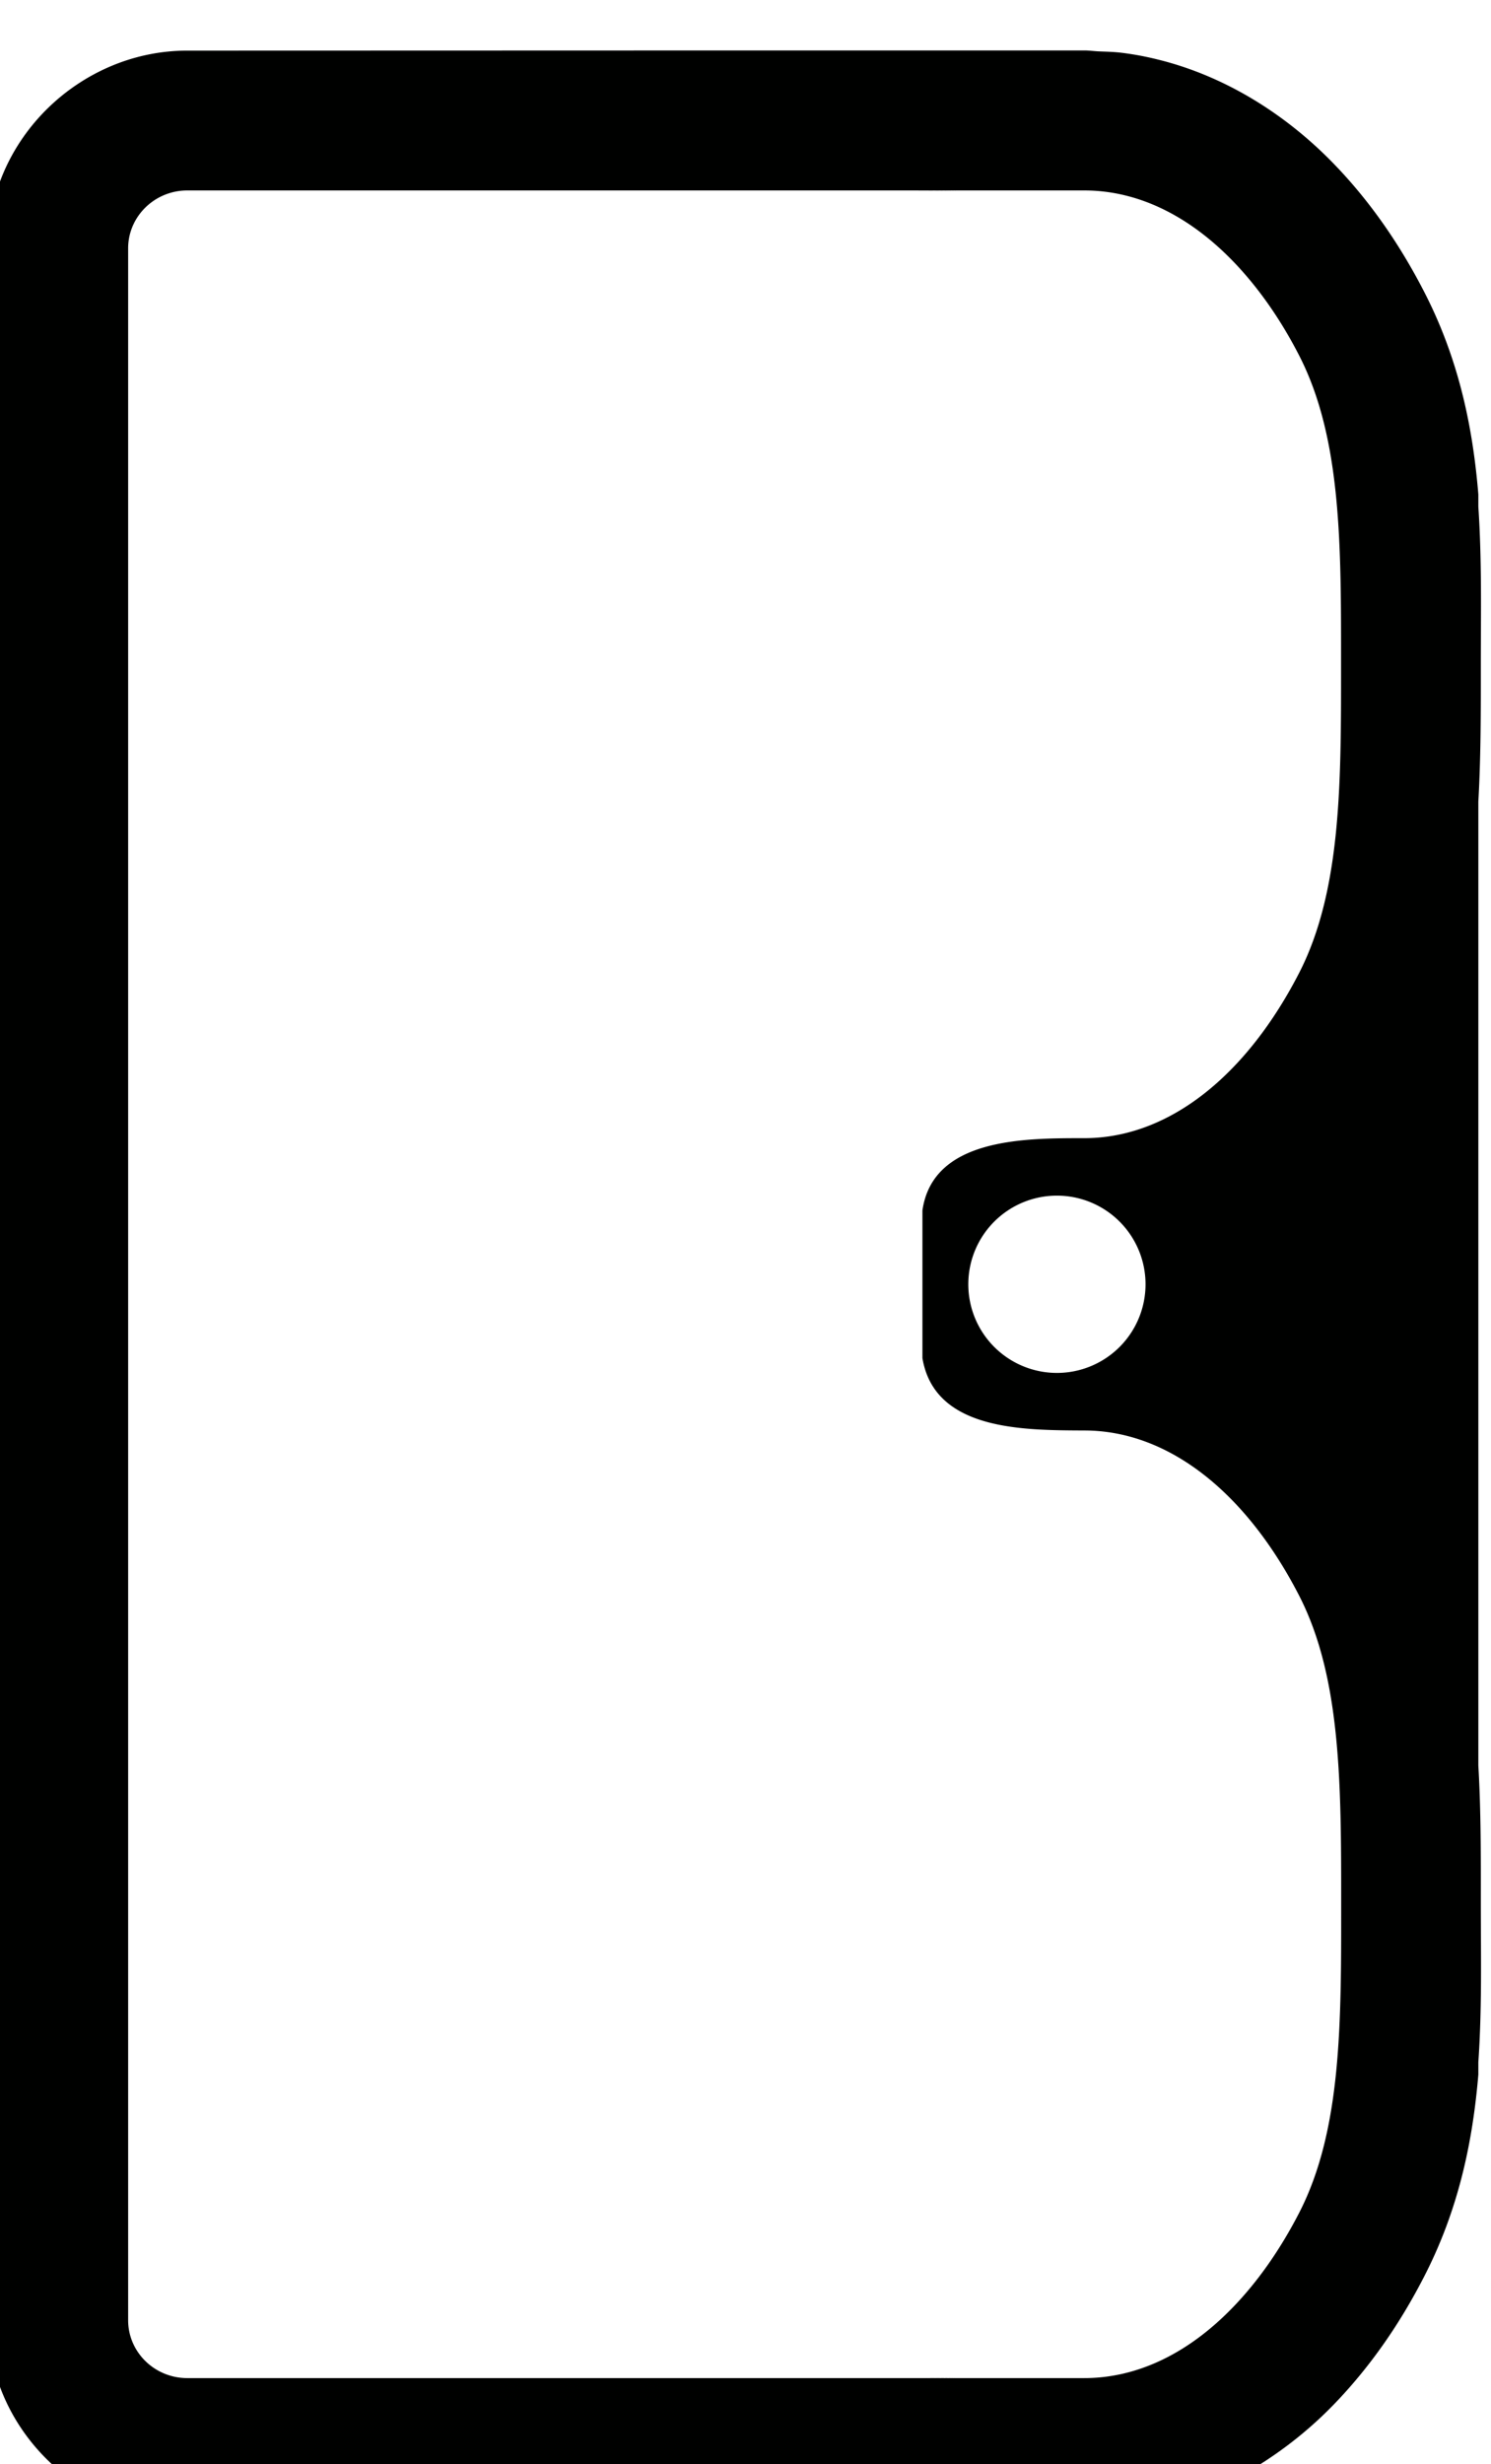 <?xml version="1.0" encoding="UTF-8" standalone="no"?>
<!-- Created with Inkscape (http://www.inkscape.org/) -->

<svg
   width="6.746mm"
   height="11.145mm"
   viewBox="0 0 6.746 11.145"
   version="1.1"
   id="svg1"
   xml:space="preserve"
   xmlns="http://www.w3.org/2000/svg"
   xmlns:svg="http://www.w3.org/2000/svg"><defs
     id="defs1" /><g
     id="g17"
     transform="matrix(0.506,0,0,0.506,26.165,-143.98)"><g
       id="path19"
       transform="matrix(1.003,0,0,1.003,75.71,-134.254)"><path
         id="path20"
         style="fill:#000100;stroke-linejoin:bevel;paint-order:stroke fill markers"
         d="m -125.37,417.998 c -0.95,-6e-5 -1.775,0.786 -1.775,1.761 v 18.465 c -1e-4,0.975 0.825,1.762 1.775,1.762 h 6.34 c 0.064,0 0.166,1.9e-4 0.248,0 0.005,-10e-6 0.009,2e-5 0.013,0 h 1.395 c 0.049,0 0.097,-0.006 0.146,-0.009 0.002,-1.2e-4 0.004,-3.9e-4 0.007,-5.2e-4 0.1,-0.006 0.198,-0.016 0.295,-0.033 0.005,-7.7e-4 0.009,-0.002 0.014,-0.003 0.093,-0.016 0.184,-0.036 0.274,-0.061 0.012,-0.003 0.024,-0.007 0.036,-0.011 0.082,-0.024 0.162,-0.05 0.241,-0.08 0.026,-0.01 0.052,-0.022 0.078,-0.033 0.06,-0.025 0.12,-0.05 0.178,-0.079 0.058,-0.029 0.114,-0.06 0.17,-0.092 0.028,-0.016 0.056,-0.03 0.083,-0.047 0.262,-0.159 0.5,-0.351 0.706,-0.564 0.318,-0.329 0.584,-0.711 0.802,-1.135 0.312,-0.605 0.435,-1.211 0.485,-1.804 v -0.109 c 0.033,-0.482 0.022,-0.955 0.022,-1.409 v -0.022 c 2e-5,-0.397 0.002,-0.802 -0.022,-1.214 v -0.096 -8.394 -0.099 c 0.023,-0.41 0.022,-0.81 0.022,-1.204 v -0.022 c 0,-0.453 0.01,-0.923 -0.022,-1.403 v -0.109 c -0.049,-0.595 -0.172,-1.204 -0.485,-1.81 -0.218,-0.423 -0.483,-0.805 -0.8,-1.133 -0.42,-0.435 -0.967,-0.788 -1.588,-0.937 -0.102,-0.025 -0.206,-0.044 -0.312,-0.057 -3.3e-4,-4e-5 -6.9e-4,4e-5 -10e-4,0 -0.066,-0.008 -0.133,-0.009 -0.201,-0.012 -0.042,-0.002 -0.083,-0.008 -0.125,-0.008 h -1.66 -1.314 z m 0.002,1.246 h 6.34 c 0.146,0 0.337,9e-5 0.528,0.003 -0.096,-0.002 -0.191,-0.003 -0.281,-0.003 h 1.408 c 0.488,0 0.942,0.233 1.328,0.632 0.221,0.229 0.42,0.511 0.588,0.838 0.38,0.739 0.374,1.7 0.374,2.752 v 0.022 c 0,0.525 4.9e-4,1.028 -0.047,1.491 -0.047,0.456 -0.14,0.875 -0.327,1.239 -0.463,0.9 -1.15,1.472 -1.916,1.472 -0.53,0 -1.349,-0.003 -1.442,0.644 v 1.316 c 0.108,0.648 0.902,0.642 1.442,0.645 0.766,0 1.453,0.571 1.916,1.471 0.187,0.364 0.28,0.782 0.327,1.237 0.048,0.464 0.048,0.967 0.048,1.493 v 0.021 c 0,1.052 0.006,2.012 -0.375,2.751 -0.169,0.328 -0.368,0.611 -0.589,0.84 -0.386,0.4 -0.84,0.632 -1.327,0.632 h -1.408 c 0.09,-10e-4 0.185,-10e-4 0.281,-0.003 -0.191,0.004 -0.382,0.003 -0.528,0.003 h -6.34 c -0.292,2e-5 -0.528,-0.231 -0.528,-0.516 v -18.464 c -3e-5,-0.285 0.237,-0.516 0.528,-0.516 z m 7.752,8.958 a 0.79,0.79 0 0 1 0.79,0.79 0.79,0.79 0 0 1 -0.79,0.79 0.79,0.79 0 0 1 -0.79,-0.79 0.79,0.79 0 0 1 0.79,-0.79 z" /></g></g></svg>
